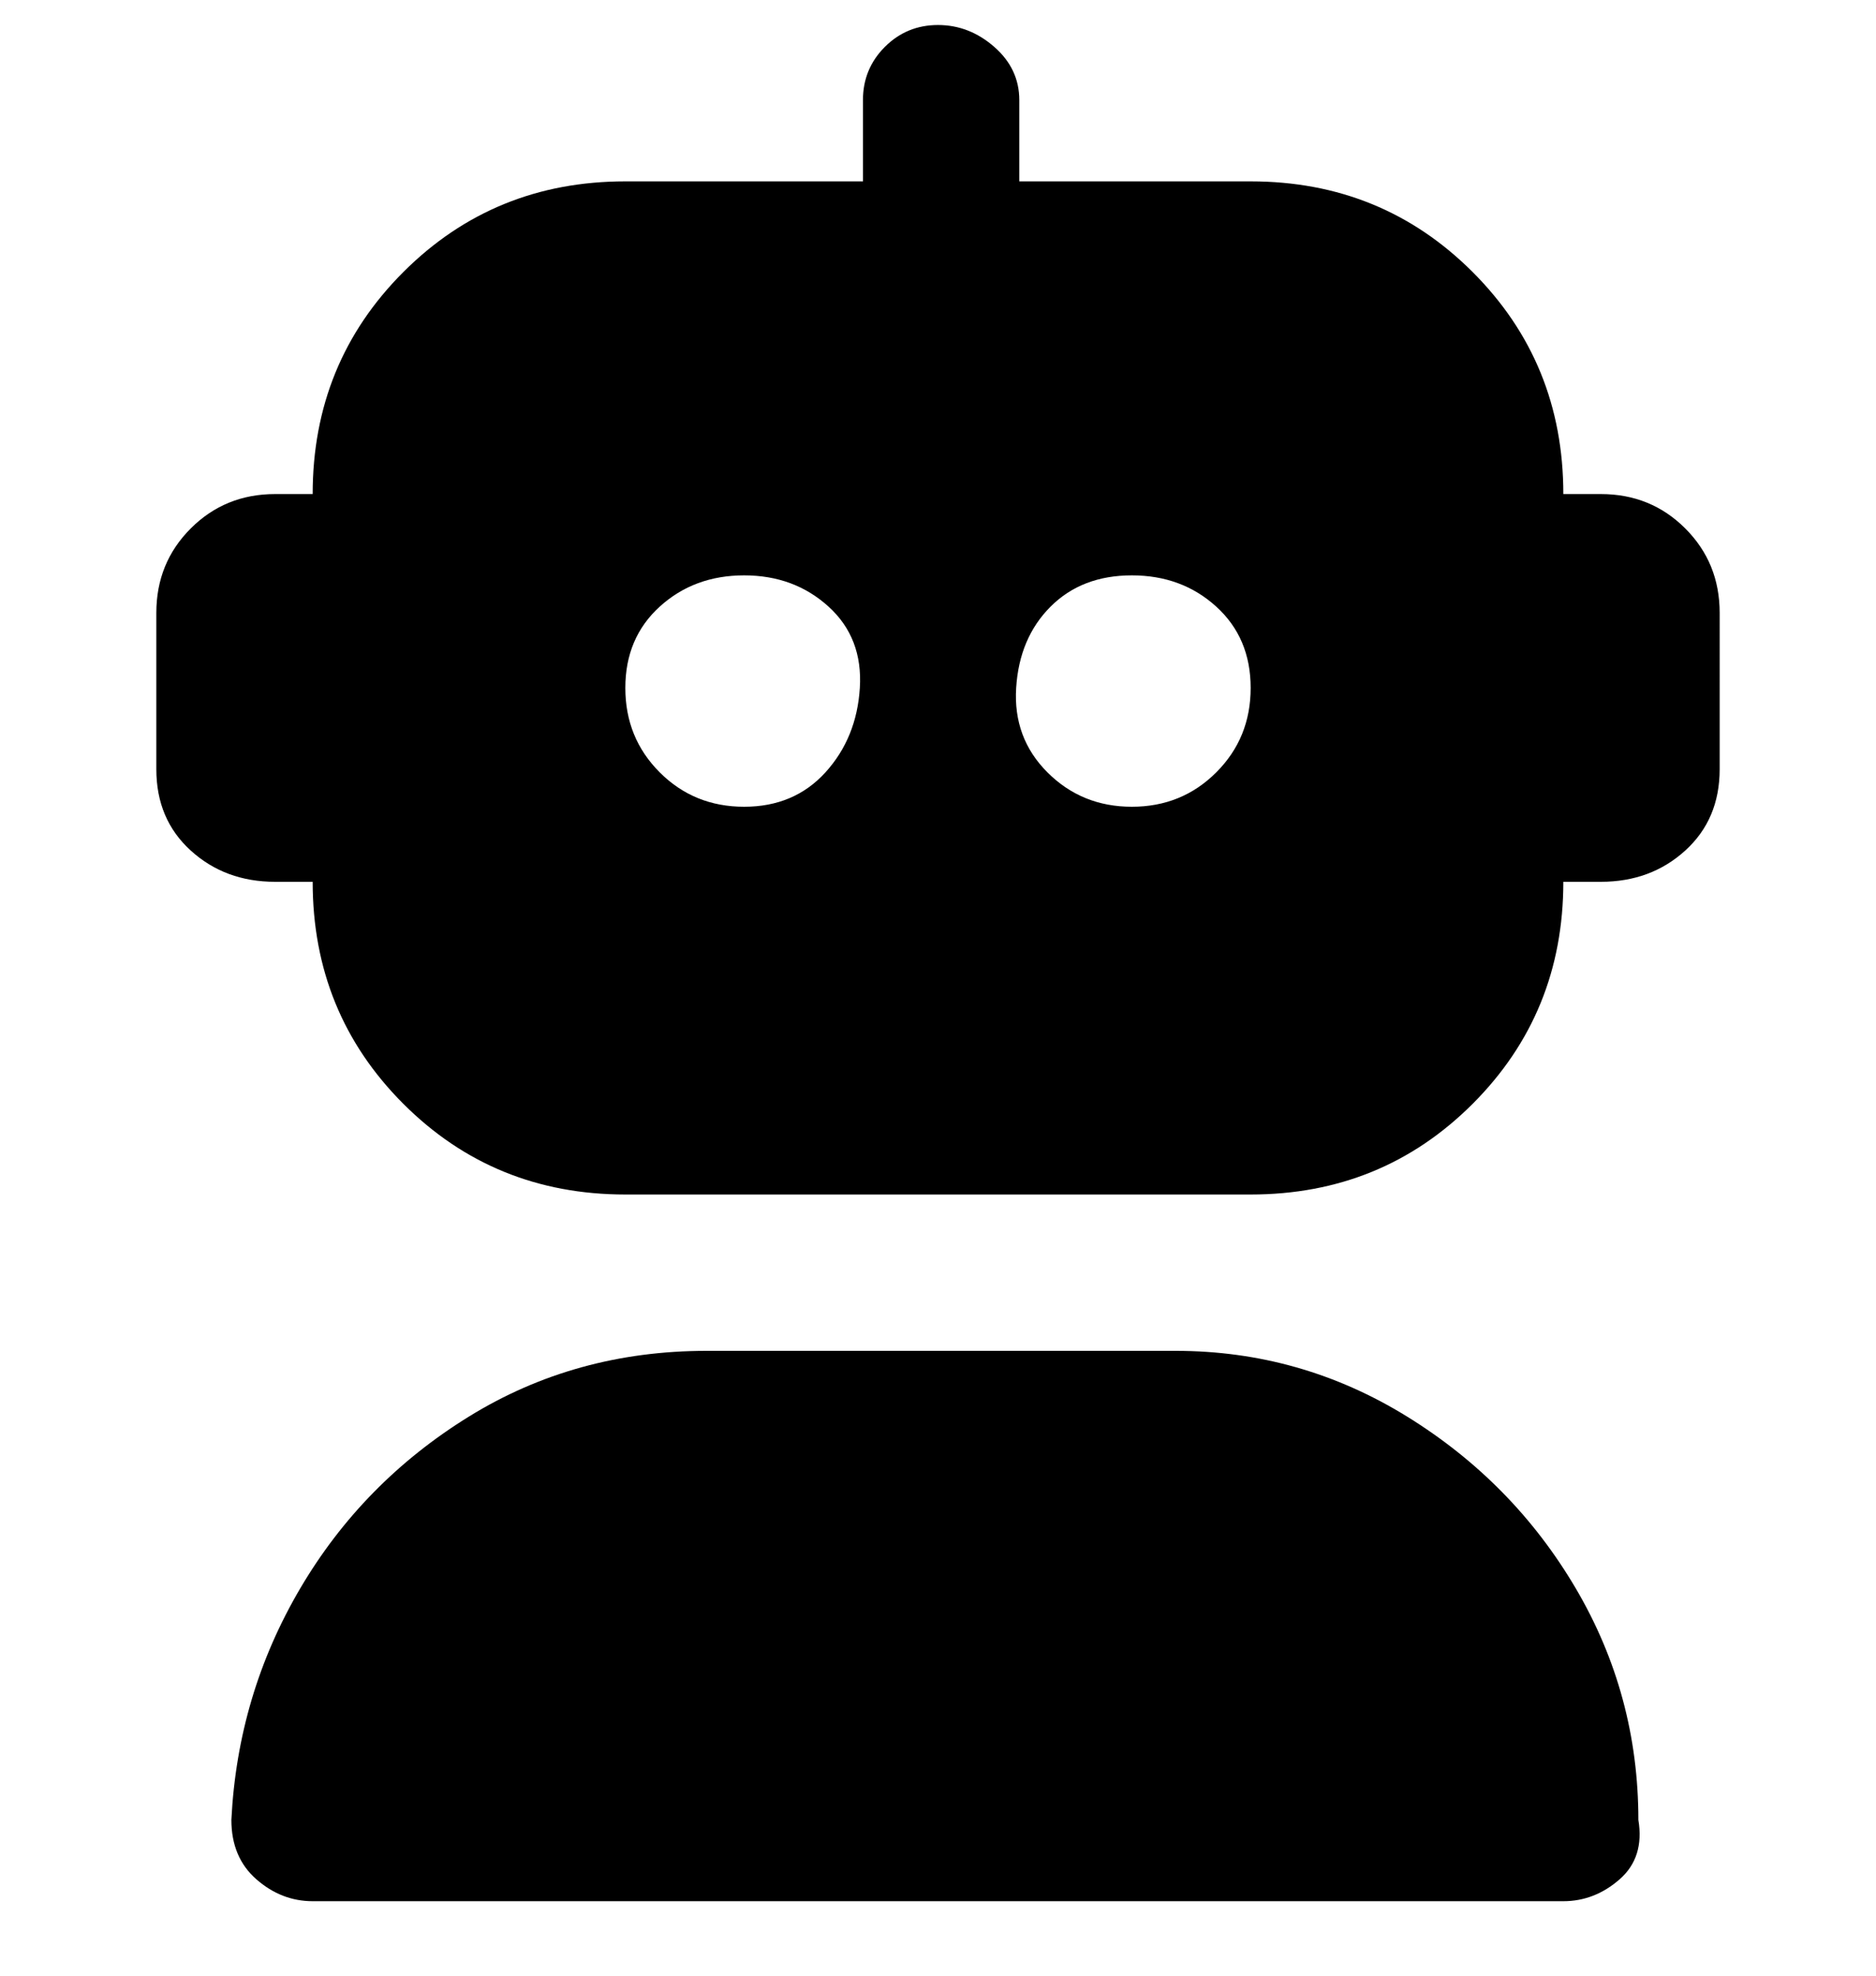 <svg viewBox="0 0 300 316" xmlns="http://www.w3.org/2000/svg"><path d="M250 304H50q-5 0-9-3.5t-4-9.5q1-20 11-37t27-27.5Q92 216 113 216h75q20 0 37 10.5t27 27.5q10 17 10 37 1 6-3 9.5t-9 3.5zm6-225h-6q0-21-14.5-35.5T200 29h-37V16q0-5-4-8.5T150 4q-5 0-8.5 3.5T138 16v13h-38q-21 0-35.5 14.5T50 79h-6q-8 0-13.5 5.5T25 98v25q0 8 5.5 13t13.5 5h6q0 21 14.5 35.5T100 191h100q21 0 35.5-14.5T250 141h6q8 0 13.5-5t5.5-13V98q0-8-5.5-13.5T256 79zm-137 50q-8 0-13.5-5.5T100 110q0-8 5.5-13t13.5-5q8 0 13.5 5t5 13q-.5 8-5.5 13.5t-13 5.5zm62 0q-8 0-13.5-5.5t-5-13.5q.5-8 5.5-13t13-5q8 0 13.5 5t5.5 13q0 8-5.5 13.5T181 129z"/></svg>